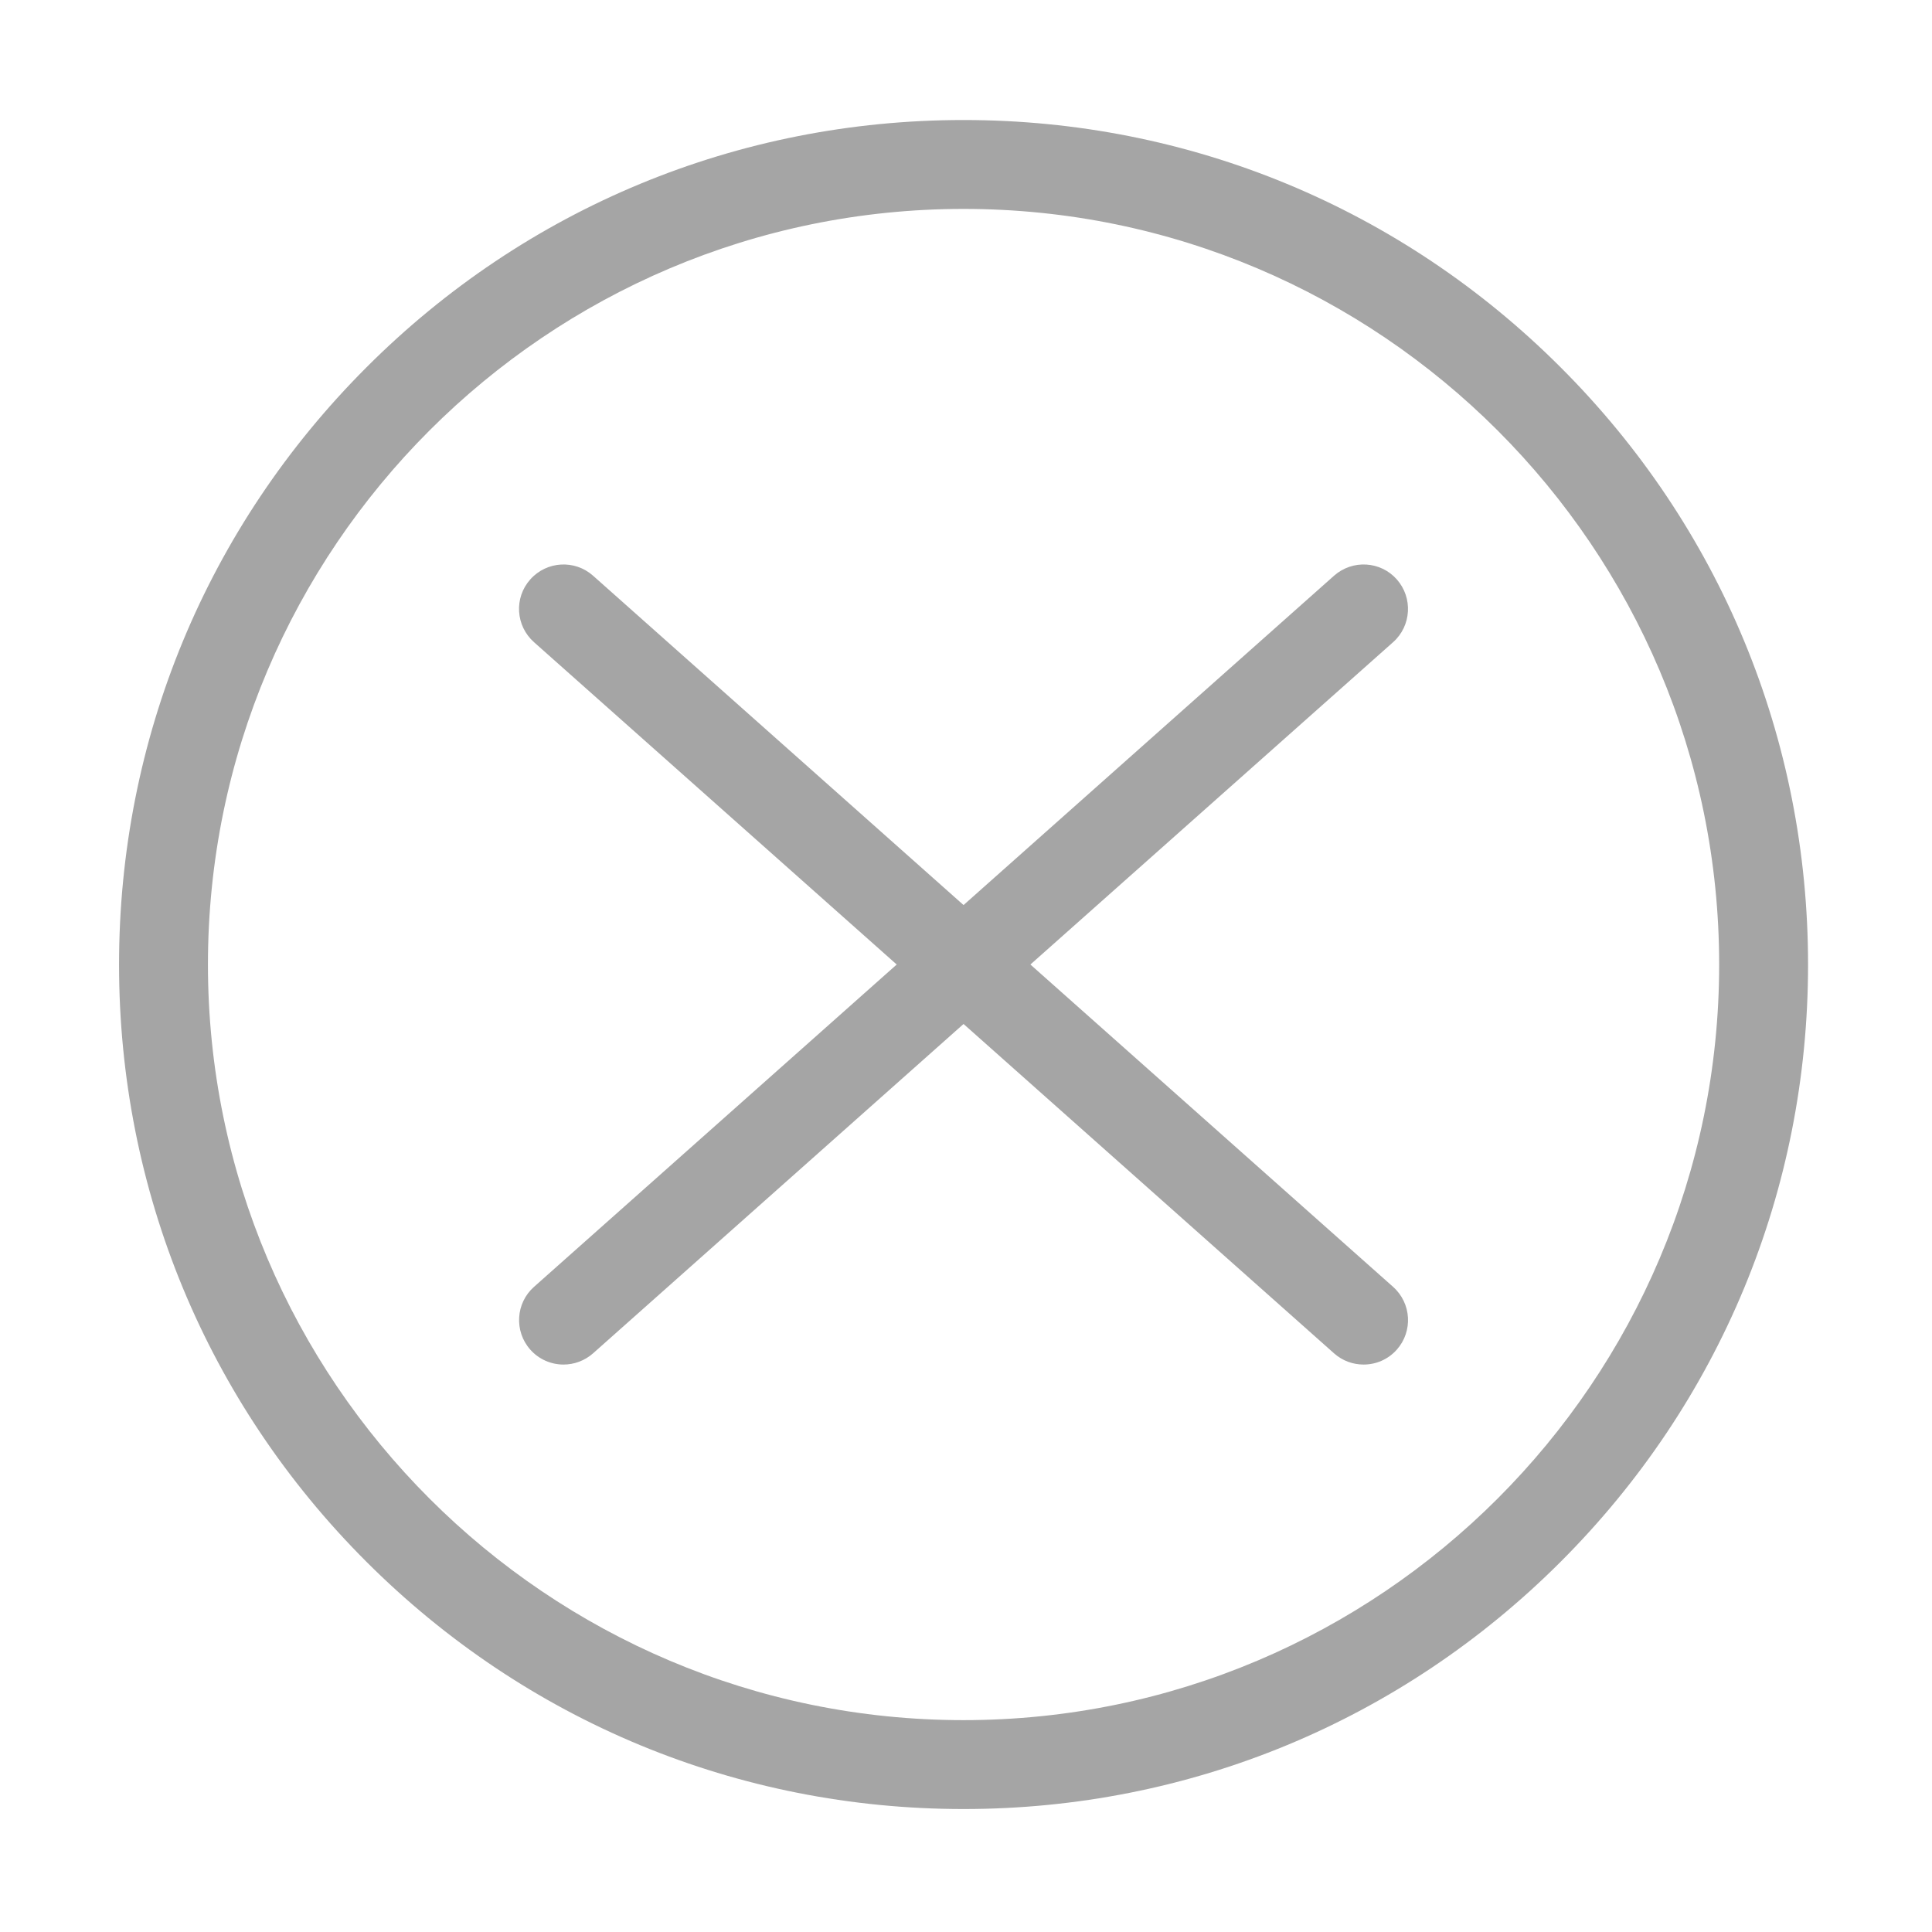 <?xml version="1.0" standalone="no"?><!DOCTYPE svg PUBLIC "-//W3C//DTD SVG 1.1//EN" "http://www.w3.org/Graphics/SVG/1.1/DTD/svg11.dtd"><svg class="icon" width="64px" height="64.00px" viewBox="0 0 1024 1024" version="1.1" xmlns="http://www.w3.org/2000/svg"><path fill="#a5a5a5" d="M738.37 682.059 546.131 511.216 738.37 340.371c9.711-8.627 10.58-23.511 1.979-33.265-8.606-9.754-23.511-10.606-33.268-1.979L510.701 479.698 314.321 305.128c-9.707-8.627-24.592-7.776-33.267 1.979-8.674 9.753-7.775 24.592 1.979 33.265L475.272 511.216 283.033 682.059c-9.709 8.606-10.608 23.511-1.979 33.269 4.672 5.244 11.112 7.912 17.623 7.912 5.566 0 11.158-1.979 15.644-5.934l196.38-174.569 196.38 174.569c4.514 4.003 10.076 5.934 15.648 5.934 6.531 0 12.969-2.668 17.619-7.912C748.95 705.621 748.128 690.756 738.37 682.059zM510.701 958.825c-119.587 0-231.948-46.566-316.518-131.09C109.589 743.211 63.097 630.802 63.097 511.261c0-119.584 46.542-231.947 131.088-316.515C278.709 110.153 391.115 63.611 510.701 63.611c119.584 0 231.946 46.542 316.521 131.136C911.837 279.314 958.309 391.678 958.309 511.261c0 119.586-46.565 231.95-131.089 316.473C742.693 912.259 630.285 958.825 510.701 958.825zM510.701 110.727c-220.834 0-400.488 179.655-400.488 400.489 0 220.86 179.655 400.492 400.488 400.492 220.857 0 400.488-179.632 400.488-400.492C911.189 290.382 731.558 110.727 510.701 110.727z" /></svg>